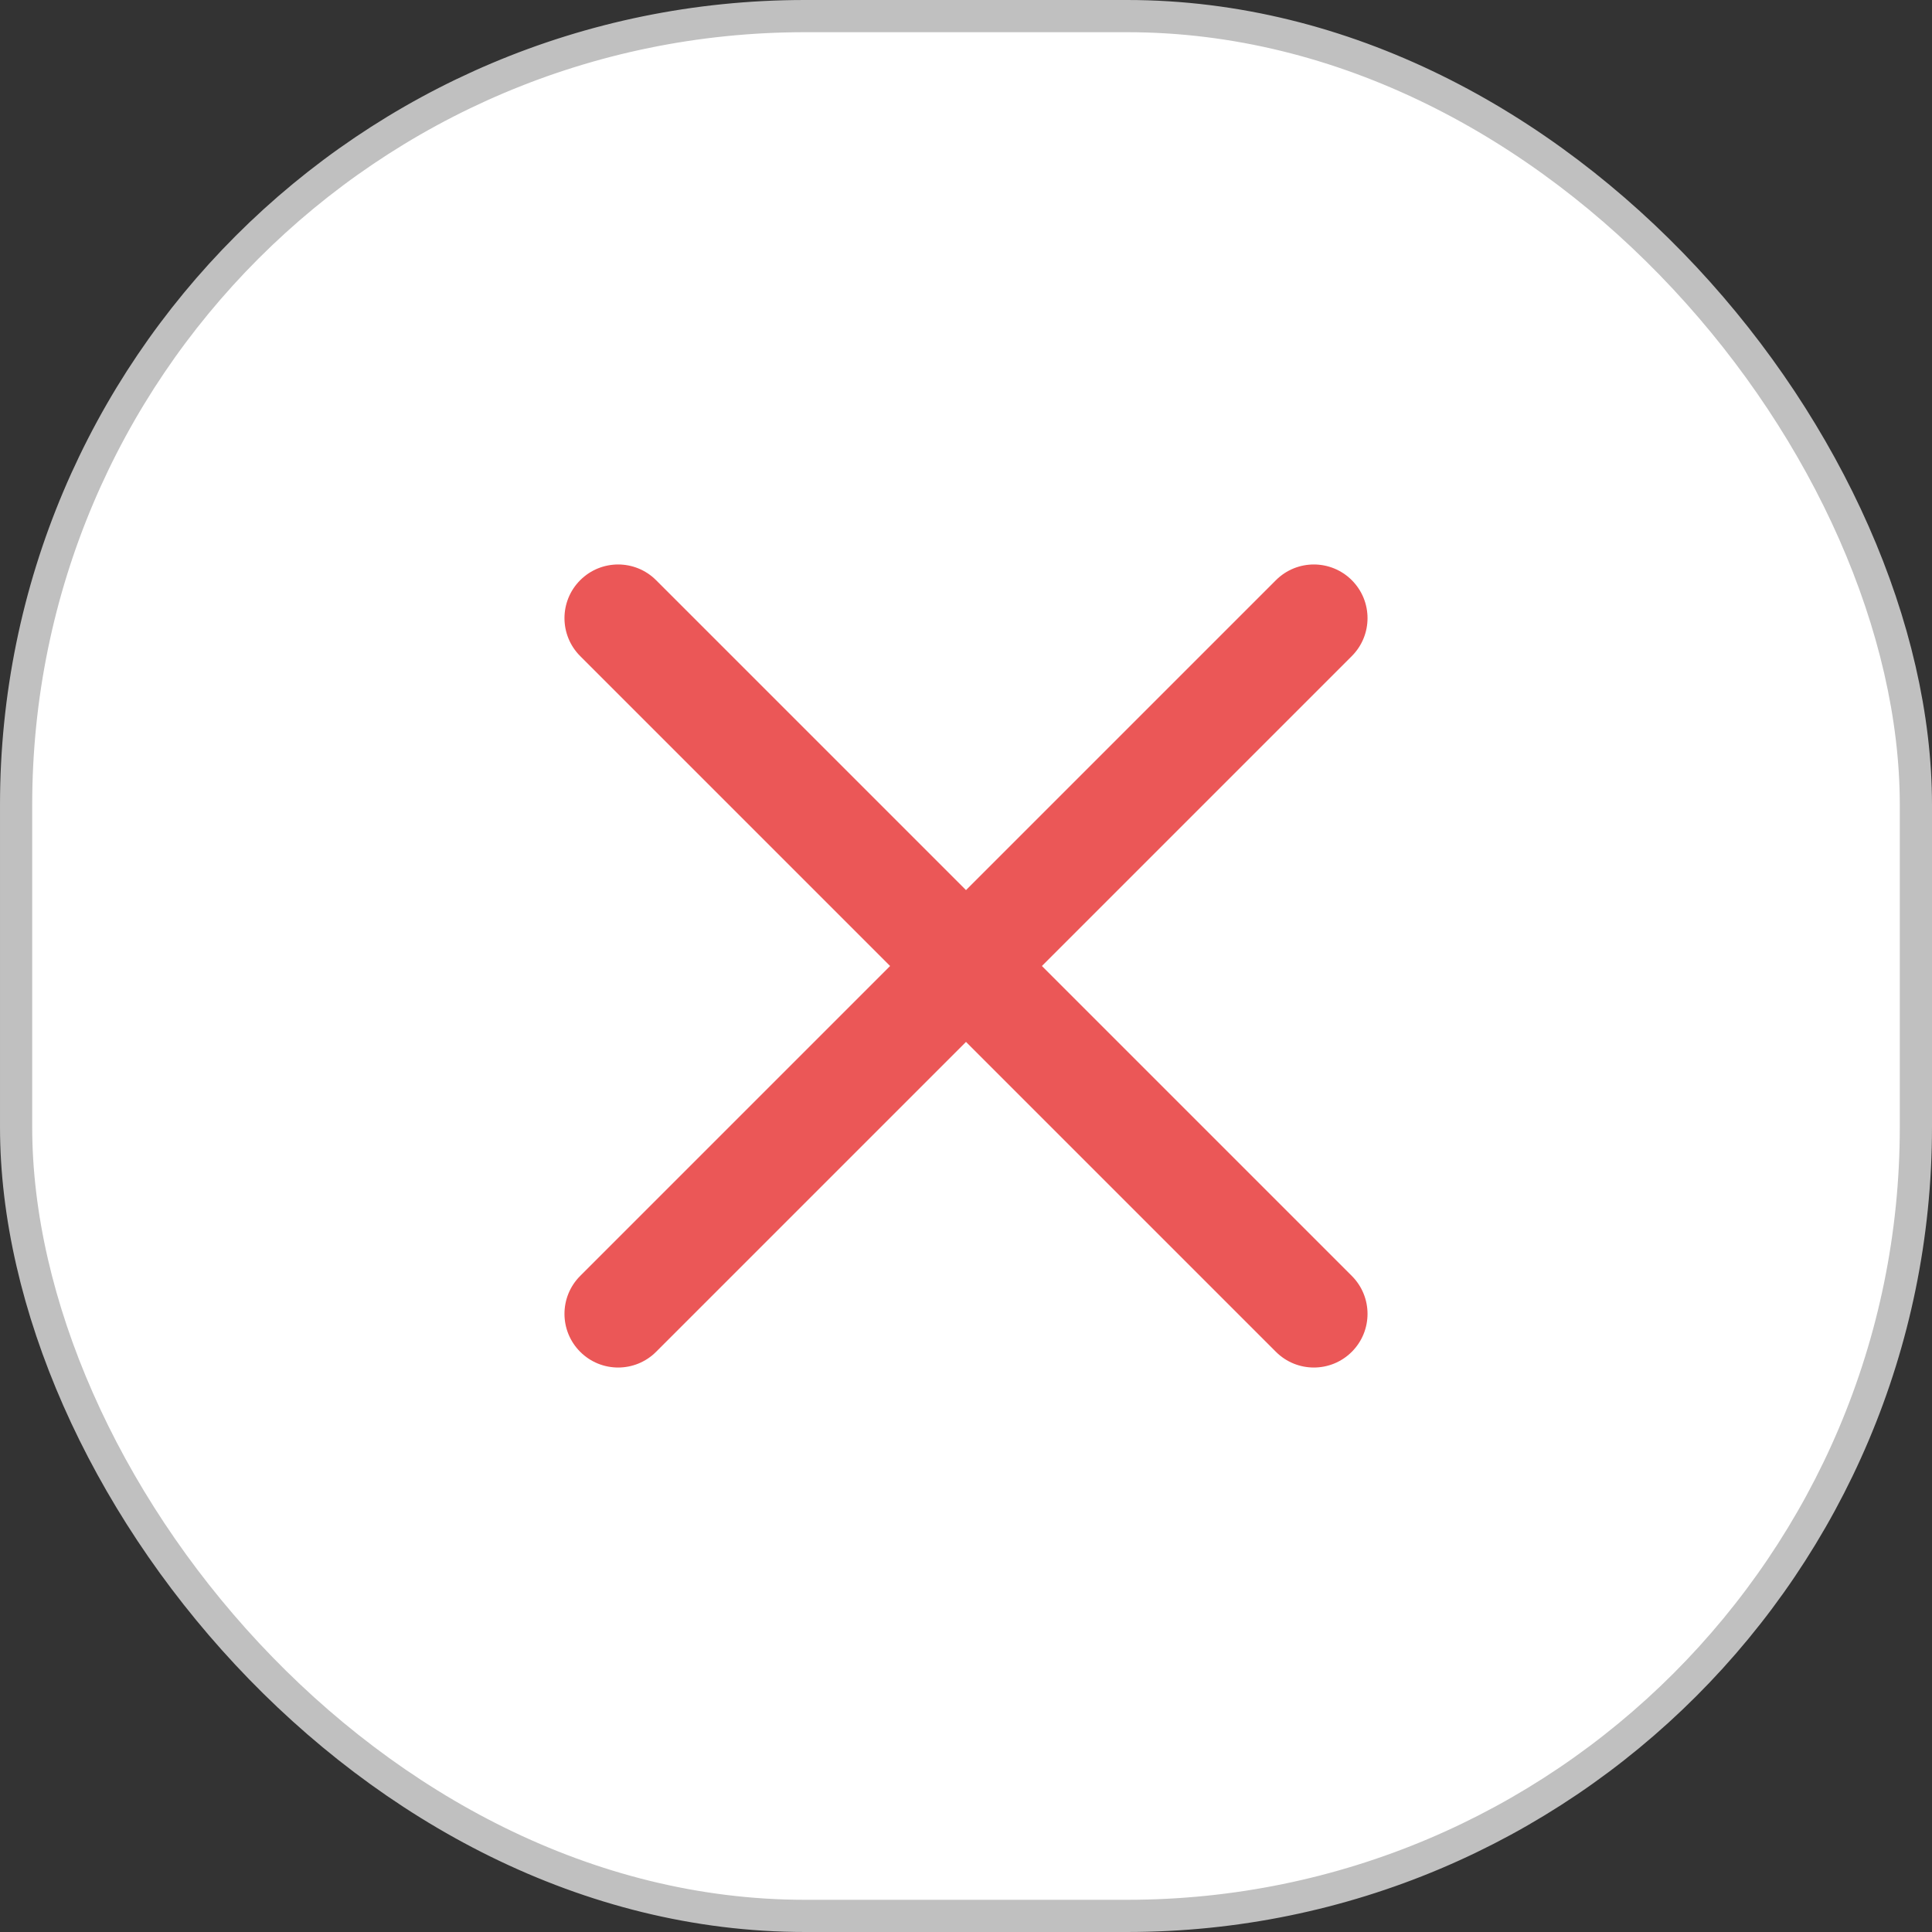 <svg width="120" height="120" viewBox="0 0 120 120" fill="none" xmlns="http://www.w3.org/2000/svg">
<rect x="0" y="0" width="120" height="120" fill="#333333" stroke="none"/>
<rect x="1" y="1" width="118" height="118" rx="49" fill="white" stroke="#C0C0C0" stroke-width="2"/>
<path d="M40.751 36.037C39.449 34.735 37.339 34.735 36.037 36.037C34.735 37.339 34.735 39.449 36.037 40.751L55.286 60L36.037 79.249C34.735 80.551 34.735 82.661 36.037 83.963C37.339 85.265 39.449 85.265 40.751 83.963L60 64.714L79.249 83.963C80.551 85.265 82.661 85.265 83.963 83.963C85.265 82.661 85.265 80.551 83.963 79.249L64.714 60L83.963 40.751C85.265 39.449 85.265 37.339 83.963 36.037C82.661 34.735 80.551 34.735 79.249 36.037L60 55.286L40.751 36.037Z" fill="#EB5757"/>
</svg>
